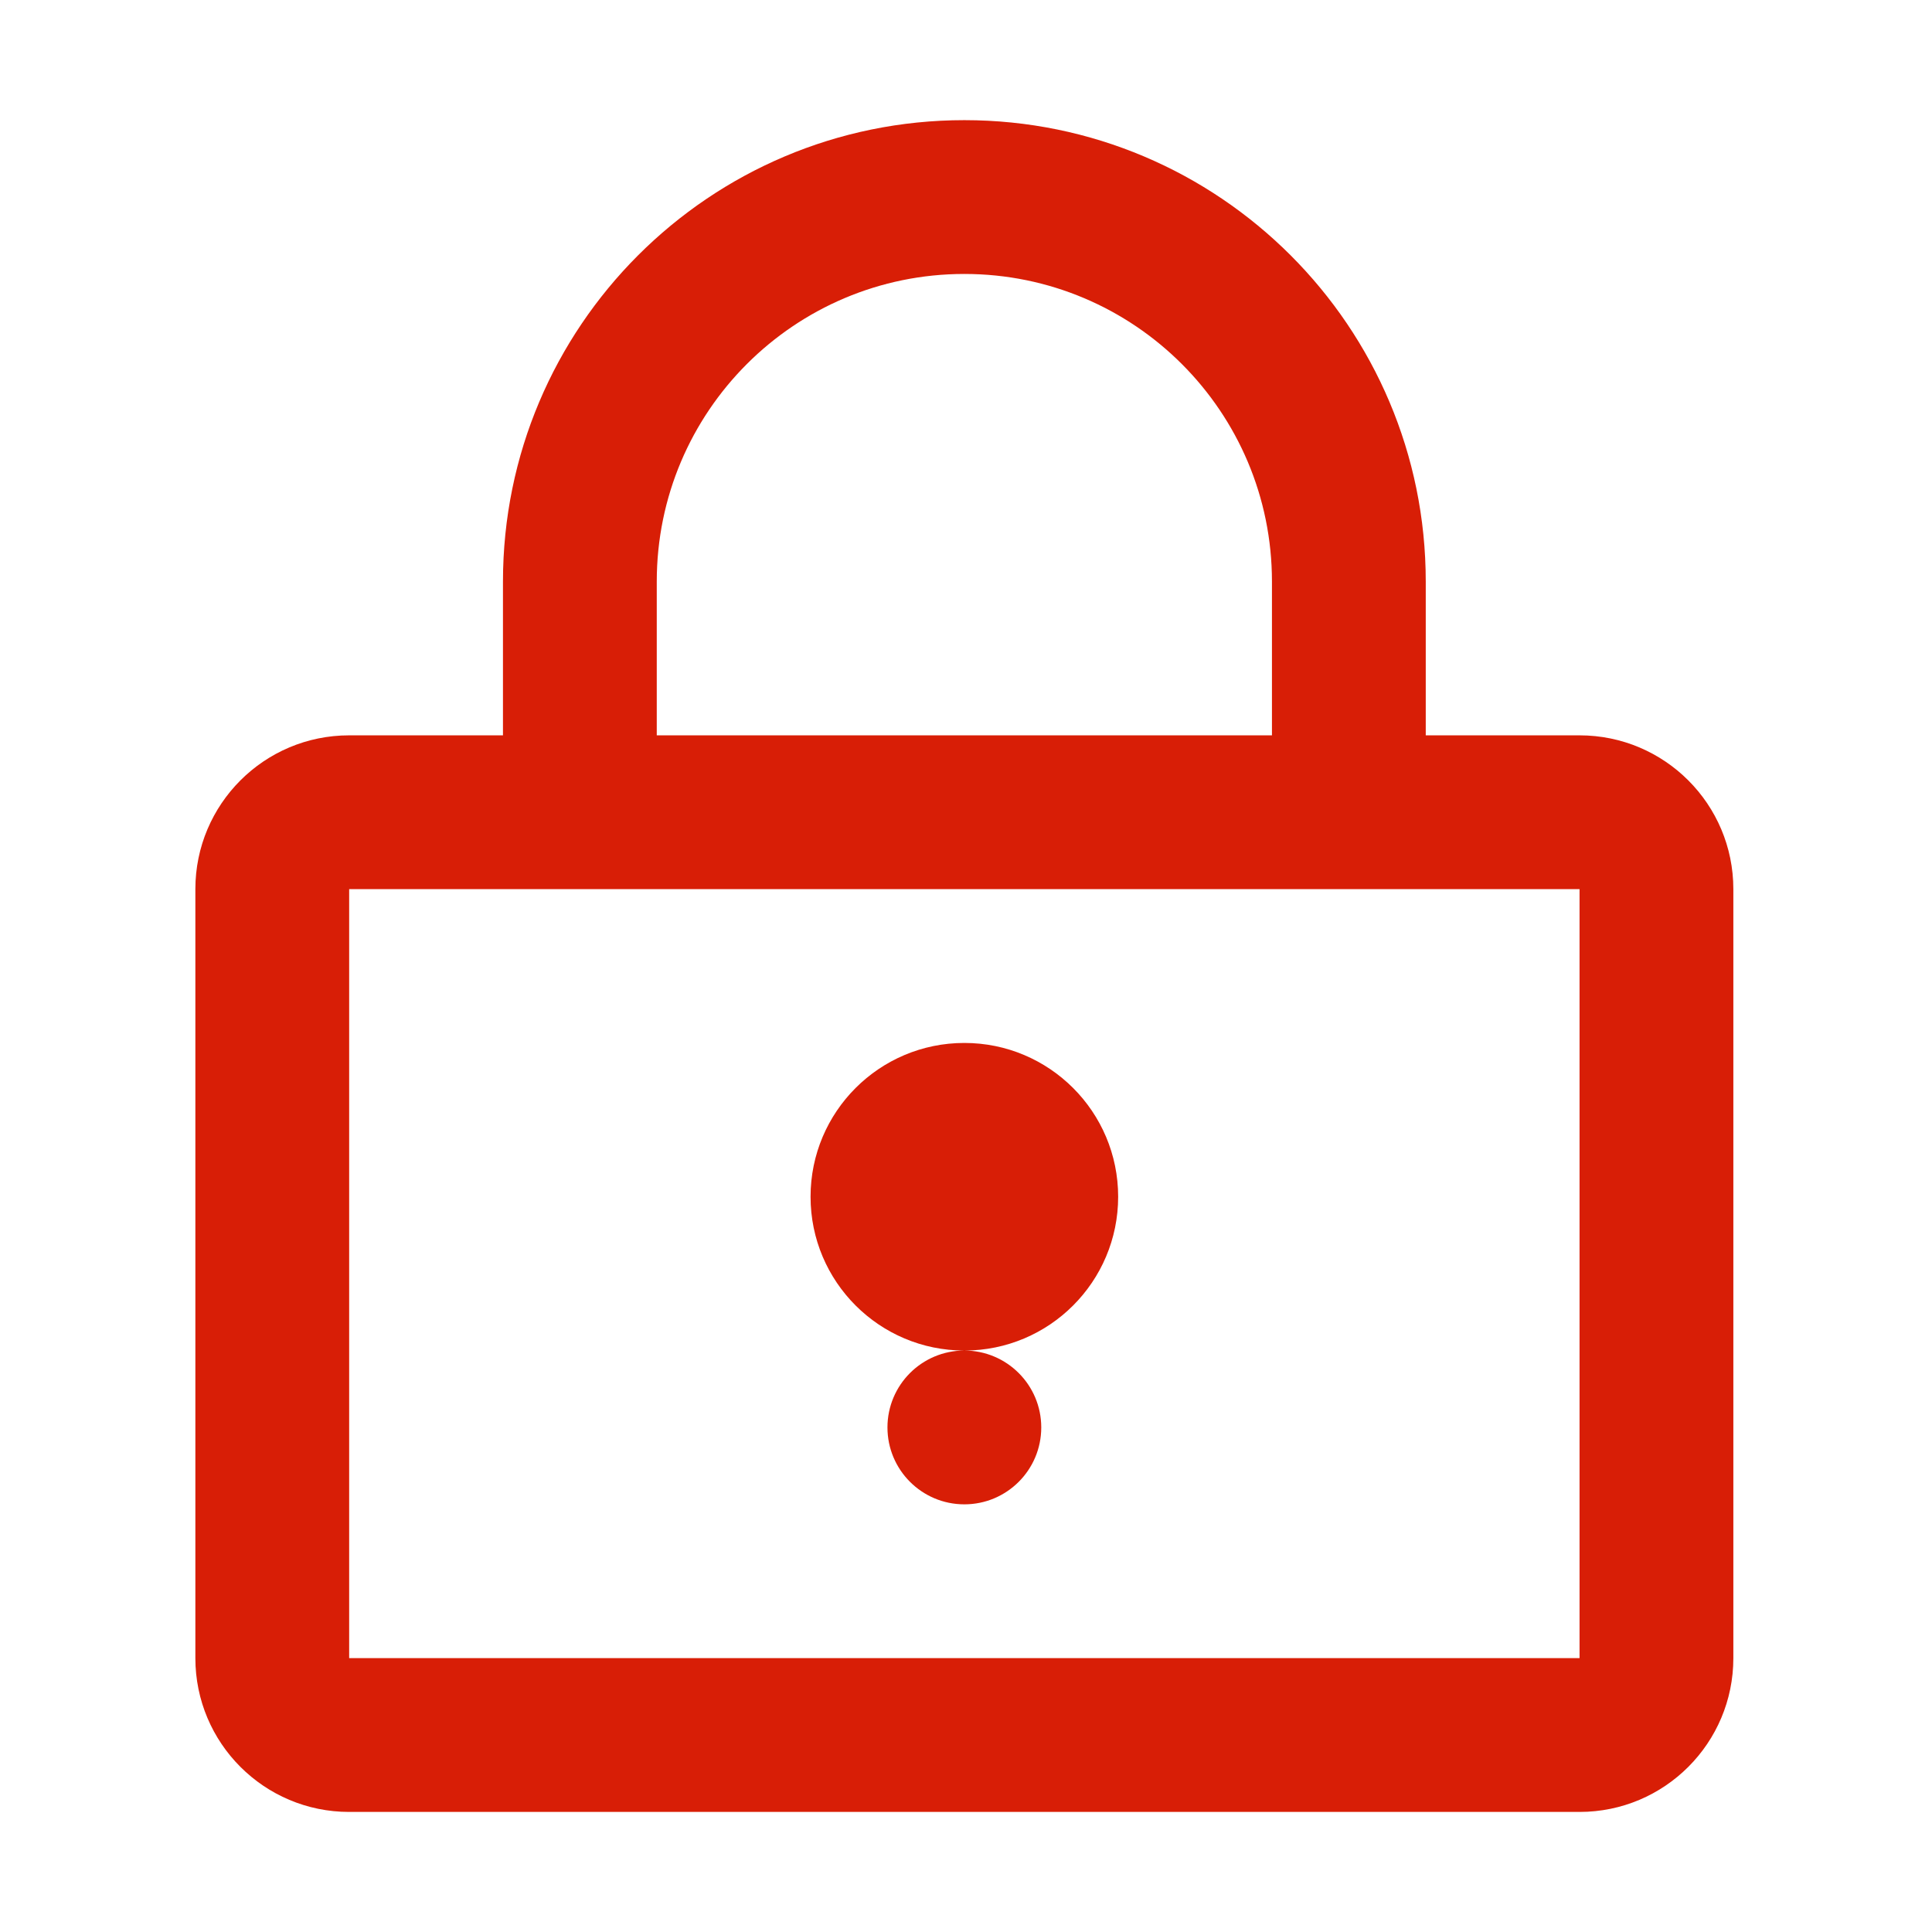 <?xml version="1.0" standalone="no"?><!DOCTYPE svg PUBLIC "-//W3C//DTD SVG 1.1//EN" "http://www.w3.org/Graphics/SVG/1.1/DTD/svg11.dtd"><svg class="icon" width="200px" height="200.00px" viewBox="0 0 1024 1024" version="1.1" xmlns="http://www.w3.org/2000/svg"><path fill="#d81e06" d="M837.193 960.361H185.065c-45.021 0-81.516-36.495-81.516-81.516v-407.58c0-45.021 36.495-81.516 81.516-81.516h81.516v-81.516c0-135.06 109.488-244.548 244.548-244.548s244.548 109.488 244.548 244.548v81.516h81.516c45.021 0 81.516 36.495 81.516 81.516v407.58c0 45.021-36.495 81.516-81.516 81.516zM674.161 308.233c0-90.039-72.994-163.032-163.032-163.032s-163.032 72.994-163.032 163.032v81.516h326.064v-81.516z m163.032 163.032H185.065v407.58h652.128v-407.58z m-326.064 81.516c45.021 0 81.516 36.495 81.516 81.516s-36.495 81.516-81.516 81.516-81.516-36.495-81.516-81.516 36.495-81.516 81.516-81.516z m0 163.032c22.511 0 40.758 18.247 40.758 40.758 0 22.511-18.247 40.758-40.758 40.758s-40.758-18.247-40.758-40.758c0-22.511 18.247-40.758 40.758-40.758z" /></svg>